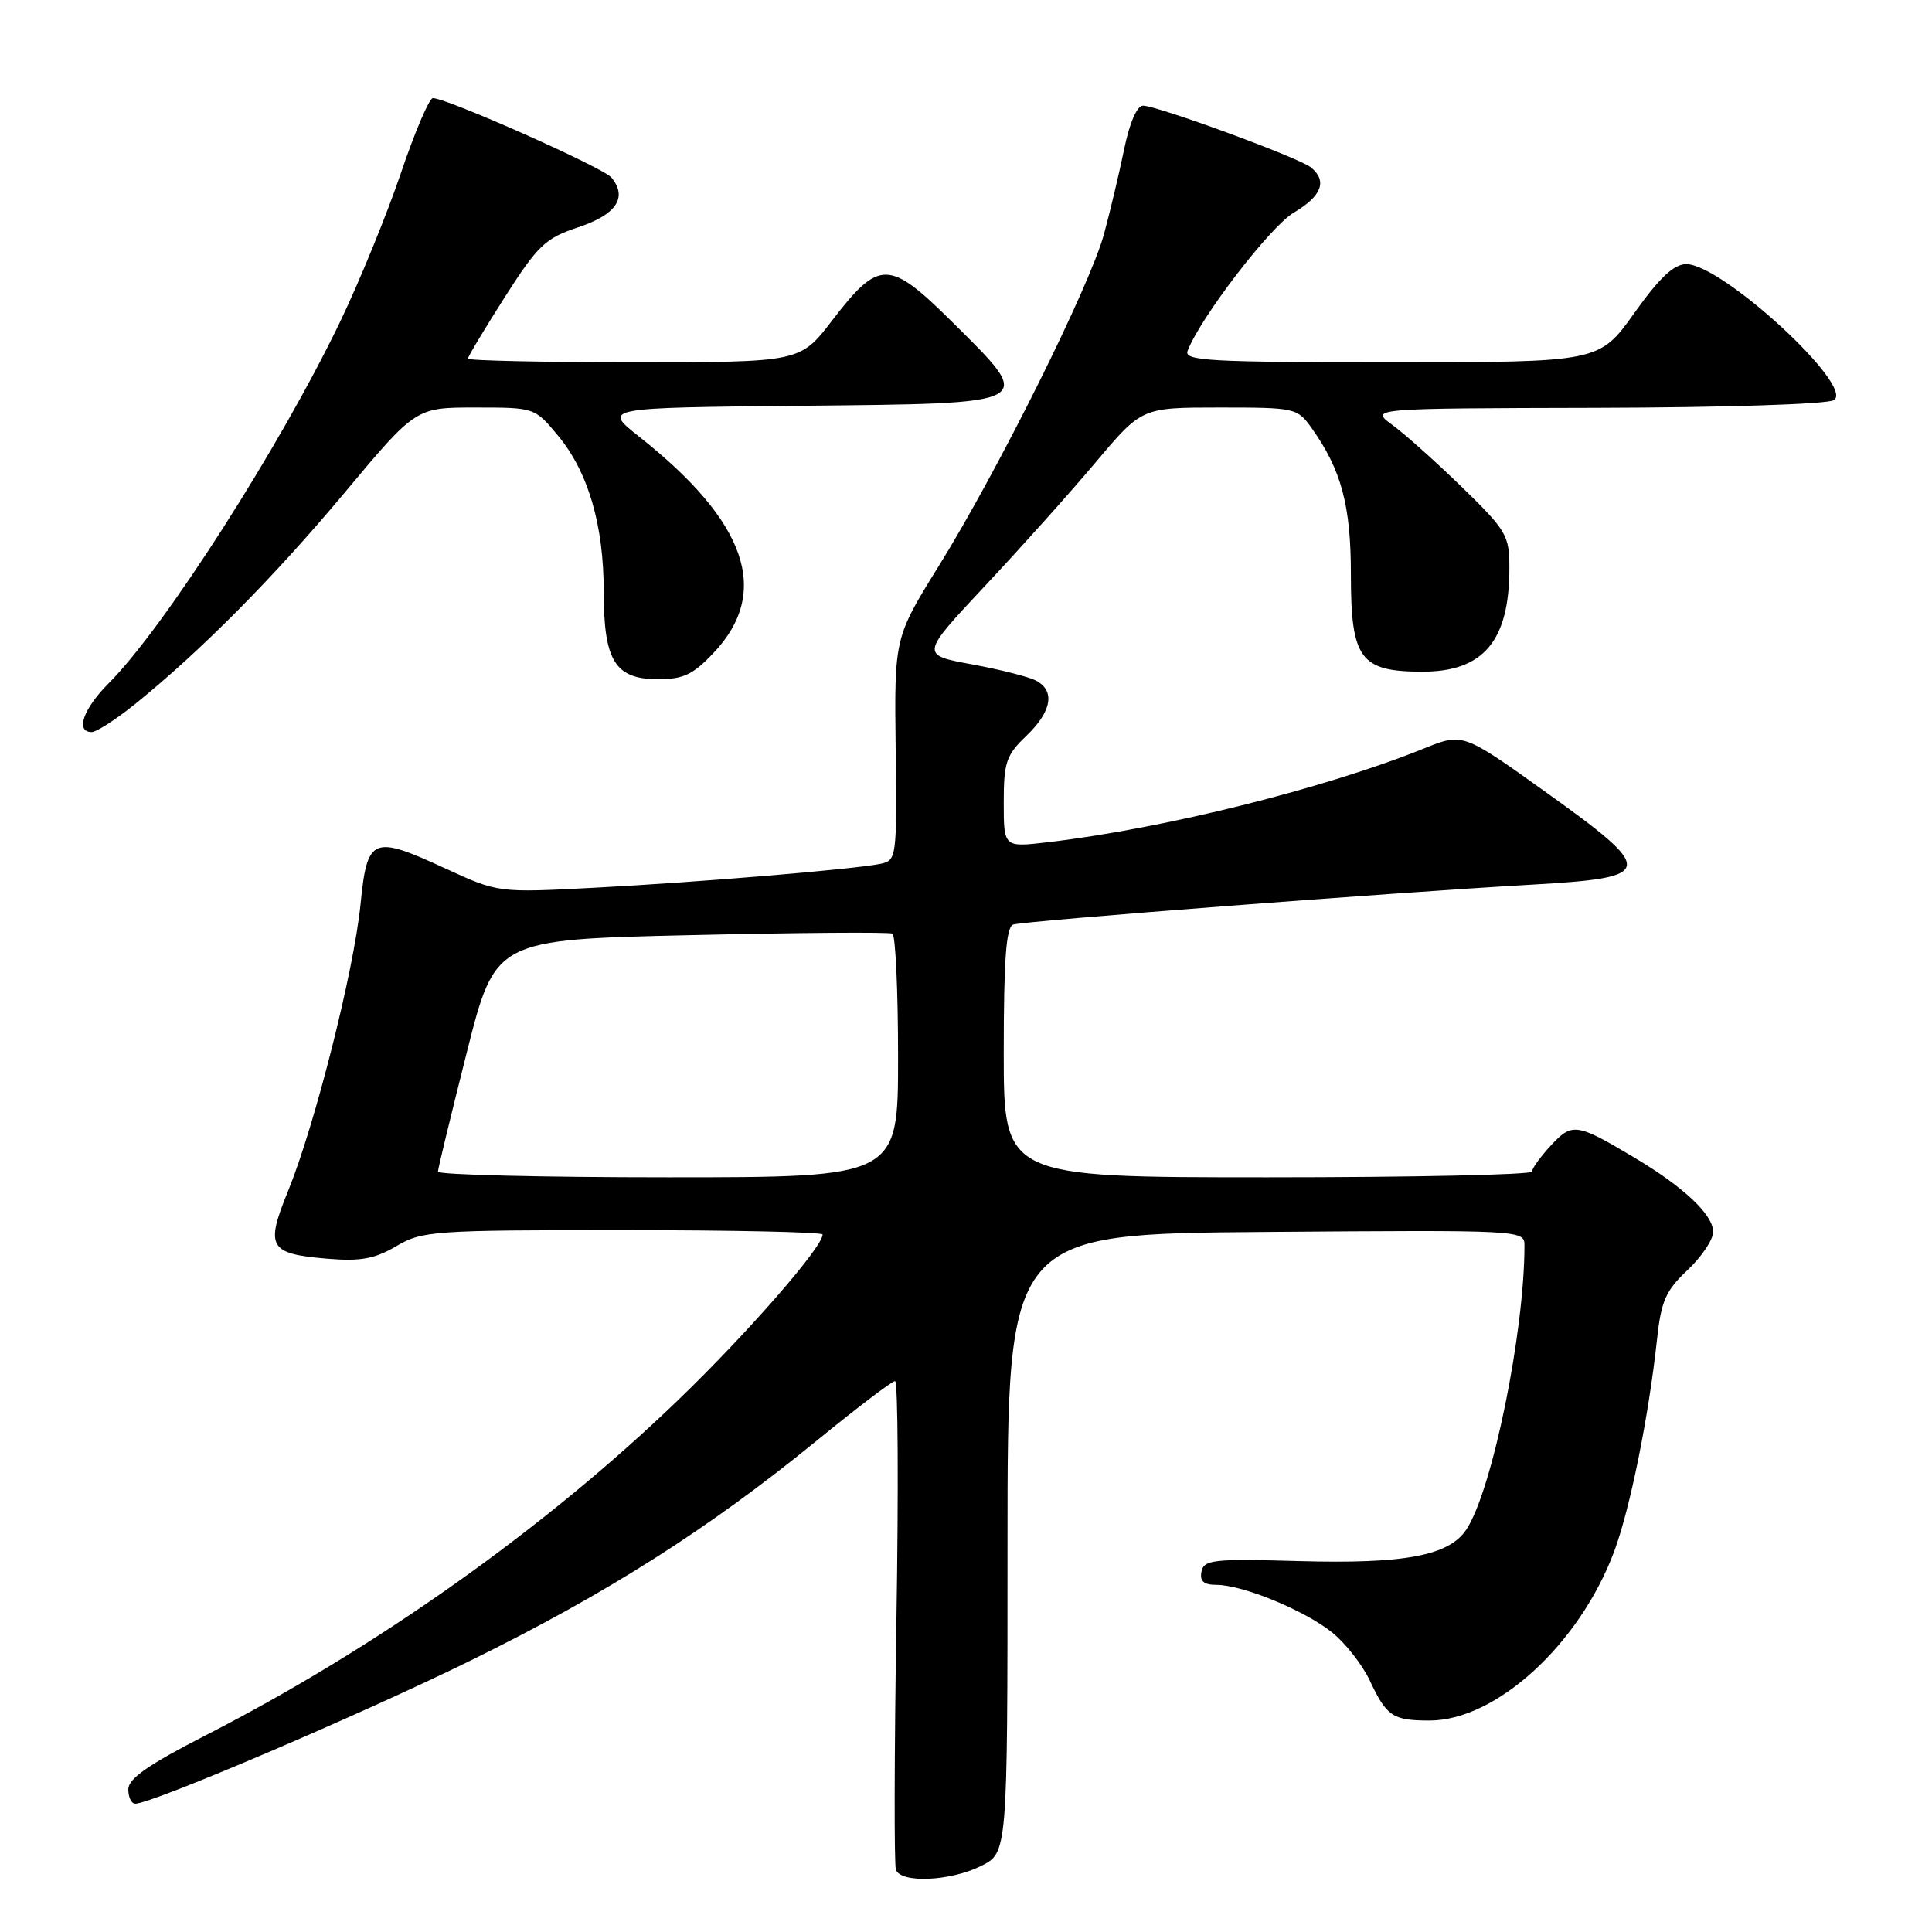 <?xml version="1.0" encoding="UTF-8" standalone="no"?>
<!DOCTYPE svg PUBLIC "-//W3C//DTD SVG 1.1//EN" "http://www.w3.org/Graphics/SVG/1.1/DTD/svg11.dtd" >
<svg xmlns="http://www.w3.org/2000/svg" xmlns:xlink="http://www.w3.org/1999/xlink" version="1.1" viewBox="0 0 256 256">
 <g >
 <path fill="currentColor"
d=" M 130.00 247.25 C 133.50 245.50 133.50 245.50 133.50 204.50 C 133.50 163.50 133.50 163.50 167.75 163.24 C 201.71 162.98 202.00 162.99 202.00 165.03 C 202.00 176.53 197.73 197.43 194.32 202.64 C 192.03 206.14 186.14 207.25 172.04 206.85 C 160.78 206.53 159.52 206.67 159.20 208.25 C 158.95 209.51 159.50 210.00 161.18 210.00 C 164.64 210.00 172.82 213.36 176.48 216.28 C 178.25 217.69 180.51 220.57 181.50 222.67 C 183.73 227.42 184.53 227.97 189.36 227.98 C 198.20 228.02 209.27 217.91 213.88 205.59 C 215.98 199.97 218.45 187.78 219.56 177.50 C 220.11 172.39 220.71 171.02 223.60 168.30 C 225.47 166.54 227.00 164.26 227.00 163.24 C 227.00 160.95 223.11 157.28 216.50 153.35 C 208.90 148.82 208.32 148.74 205.51 151.77 C 204.13 153.26 203.00 154.82 203.00 155.24 C 203.00 155.66 187.25 156.00 168.00 156.00 C 133.00 156.00 133.00 156.00 133.00 139.47 C 133.00 127.14 133.32 122.83 134.25 122.51 C 135.68 122.03 184.22 118.29 203.00 117.22 C 219.42 116.28 219.53 115.48 204.67 104.85 C 193.83 97.10 193.83 97.10 188.67 99.18 C 175.56 104.48 154.13 109.82 138.75 111.61 C 133.00 112.28 133.00 112.28 133.00 106.32 C 133.00 101.02 133.32 100.06 136.00 97.50 C 139.38 94.26 139.85 91.51 137.25 90.17 C 136.29 89.67 132.45 88.70 128.73 88.02 C 121.96 86.77 121.96 86.77 130.52 77.63 C 135.23 72.61 141.83 65.24 145.19 61.25 C 151.29 54.00 151.29 54.00 161.57 54.00 C 171.66 54.00 171.90 54.05 173.82 56.75 C 177.74 62.28 179.00 66.97 179.00 76.12 C 179.00 87.33 180.23 89.00 188.50 89.00 C 196.58 89.00 200.00 84.91 200.00 75.27 C 200.00 70.94 199.63 70.31 193.75 64.58 C 190.31 61.24 186.15 57.51 184.50 56.31 C 181.50 54.11 181.50 54.11 211.50 54.04 C 228.57 54.00 242.15 53.56 243.00 53.02 C 245.82 51.23 228.20 35.00 223.44 35.00 C 221.80 35.00 219.90 36.78 216.54 41.50 C 211.90 48.00 211.90 48.00 184.34 48.00 C 160.28 48.00 156.86 47.81 157.36 46.50 C 159.06 42.07 168.33 30.00 171.44 28.17 C 175.14 25.98 175.90 23.99 173.72 22.19 C 172.21 20.93 153.35 14.00 151.45 14.00 C 150.66 14.00 149.67 16.28 148.96 19.75 C 148.31 22.91 147.11 27.98 146.29 31.00 C 144.44 37.84 132.25 62.34 124.39 75.00 C 118.50 84.50 118.50 84.50 118.68 99.25 C 118.85 113.66 118.80 114.01 116.68 114.46 C 113.22 115.18 92.68 116.90 78.76 117.63 C 66.02 118.30 66.02 118.30 59.02 115.08 C 49.33 110.61 48.66 110.89 47.77 119.84 C 46.89 128.65 41.72 149.09 38.19 157.77 C 35.12 165.29 35.61 166.14 43.43 166.79 C 47.79 167.15 49.67 166.80 52.52 165.12 C 55.94 163.10 57.41 163.00 82.56 163.00 C 97.10 163.00 109.00 163.26 109.00 163.58 C 109.00 165.26 98.98 176.73 89.80 185.57 C 72.20 202.52 49.91 218.33 27.25 229.94 C 19.67 233.82 17.00 235.68 17.00 237.09 C 17.00 238.14 17.41 239.00 17.92 239.00 C 20.15 239.00 47.89 227.15 62.50 219.96 C 80.47 211.11 93.91 202.57 108.20 190.91 C 113.53 186.56 118.21 183.00 118.60 183.00 C 118.99 183.00 119.07 197.29 118.78 214.75 C 118.50 232.21 118.47 247.06 118.71 247.75 C 119.37 249.57 125.94 249.28 130.00 247.25 Z  M 17.90 93.29 C 26.60 86.27 36.30 76.48 45.69 65.25 C 55.10 54.00 55.10 54.00 62.97 54.00 C 70.85 54.00 70.85 54.00 73.96 57.75 C 77.96 62.59 80.00 69.58 80.00 78.46 C 80.00 87.58 81.51 90.00 87.19 90.00 C 90.56 90.00 91.84 89.39 94.59 86.47 C 102.17 78.43 98.96 69.14 84.68 57.85 C 79.86 54.03 79.86 54.03 106.18 53.77 C 137.70 53.45 137.28 53.68 126.13 42.62 C 117.79 34.36 116.50 34.34 110.26 42.47 C 106.01 48.00 106.01 48.00 84.01 48.00 C 71.90 48.00 62.00 47.78 62.00 47.52 C 62.00 47.26 64.20 43.60 66.88 39.38 C 71.29 32.48 72.25 31.57 76.63 30.11 C 81.67 28.44 83.20 26.15 81.01 23.52 C 79.92 22.20 59.22 13.00 57.36 13.00 C 56.88 13.00 54.97 17.47 53.12 22.94 C 51.27 28.40 47.64 37.29 45.04 42.69 C 37.13 59.15 21.74 83.20 14.41 90.53 C 11.03 93.91 9.95 97.00 12.15 97.00 C 12.78 97.00 15.37 95.33 17.90 93.29 Z  M 58.03 155.25 C 58.04 154.84 59.76 147.75 61.84 139.50 C 65.62 124.50 65.62 124.50 91.56 123.91 C 105.83 123.58 117.84 123.49 118.25 123.71 C 118.66 123.94 119.00 131.29 119.00 140.06 C 119.00 156.00 119.00 156.00 88.50 156.00 C 71.72 156.00 58.01 155.66 58.03 155.25 Z "/>
</g>
</svg>